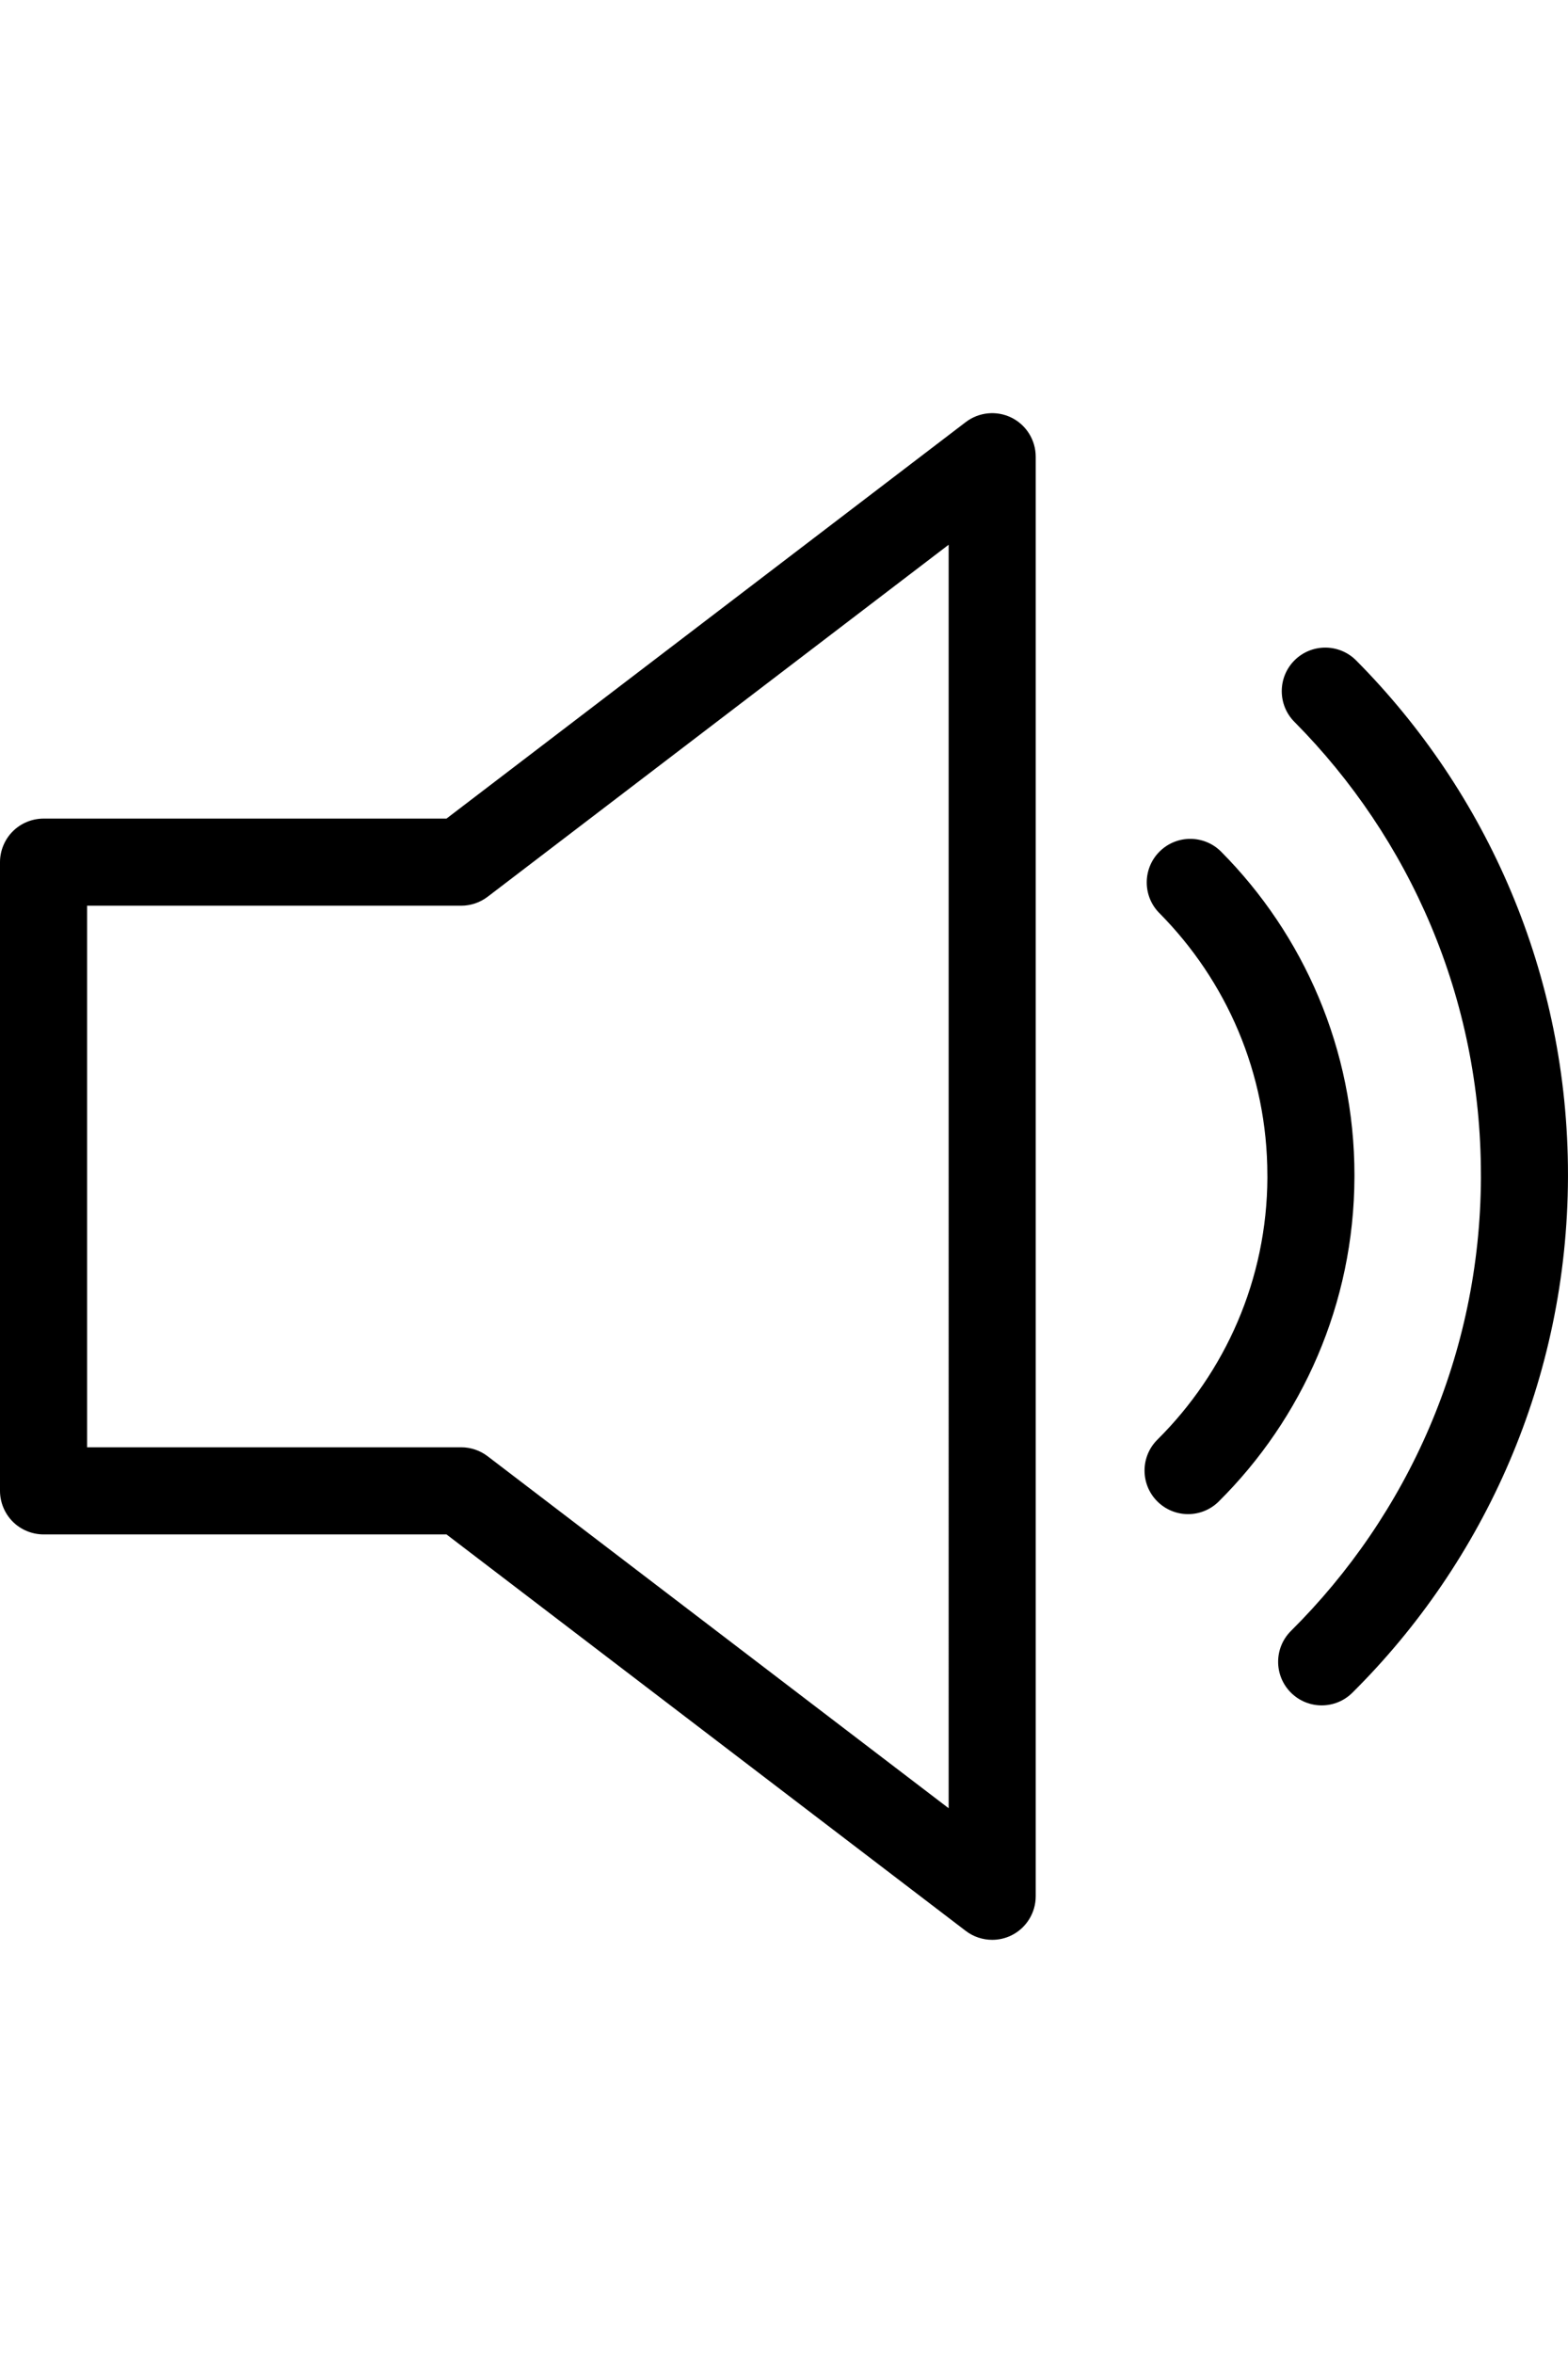   <svg version="1.2" baseProfile="tiny" xmlns="http://www.w3.org/2000/svg"
                                                      xmlns:xlink="http://www.w3.org/1999/xlink" x="0px" y="0px"
                                                      width="40px" height="60px" viewBox="0 0 126.04 122.666"
                                                      xml:space="preserve">
                                                      <path d="M108.875,61.237c0.002-10.126-4.098-19.334-10.711-25.996c-1.361-1.374-3.58-1.383-4.951-0.021
      		c-1.372,1.361-1.381,3.577-0.02,4.951v-0.002c5.371,5.421,8.681,12.847,8.681,21.068c0.003,0.016,0,0.074,0.003,0.17
      		c-0.032,8.219-3.401,15.663-8.842,21.071c-1.372,1.361-1.379,3.577-0.018,4.949c0.686,0.688,1.585,1.034,2.484,1.034
      		c0.893,0,1.784-0.339,2.467-1.018c6.695-6.646,10.873-15.881,10.906-26.063V61.237z M109.015,19.872
      		c-1.364-1.372-3.579-1.381-4.952-0.019c-1.369,1.363-1.378,3.579-0.016,4.951v-0.002c9.273,9.353,14.992,22.19,14.992,36.389
      		c0,0.049,0,0.134,0.002,0.253c-0.058,14.206-5.878,27.071-15.267,36.398c-1.372,1.362-1.381,3.58-0.017,4.952
      		c0.684,0.689,1.584,1.034,2.484,1.034c0.891,0,1.781-0.338,2.465-1.016c10.648-10.569,17.273-25.227,17.332-41.405v-0.217
      		C126.042,45.092,119.536,30.468,109.015,19.872z M81.307,0.362c-1.189-0.59-2.621-0.451-3.677,0.355L35.889,32.576H3.502
      		c-0.924,0-1.824,0.372-2.476,1.025C0.375,34.253,0,35.153,0,36.075v50.516c0,0.922,0.375,1.822,1.026,2.476
      		c0.651,0.651,1.554,1.024,2.476,1.024H35.89l41.74,31.858c0.622,0.474,1.372,0.717,2.128,0.717c0.527,0,1.059-0.119,1.549-0.361
      		c1.189-0.59,1.947-1.81,1.947-3.136V3.5C83.254,2.17,82.497,0.949,81.307,0.362z M76.255,112.092L39.196,83.809
      		c-0.606-0.464-1.36-0.718-2.122-0.718H7V39.575h30.074c0.762,0,1.516-0.255,2.122-0.717l37.059-28.286V112.092z"></path>
                                                </svg>